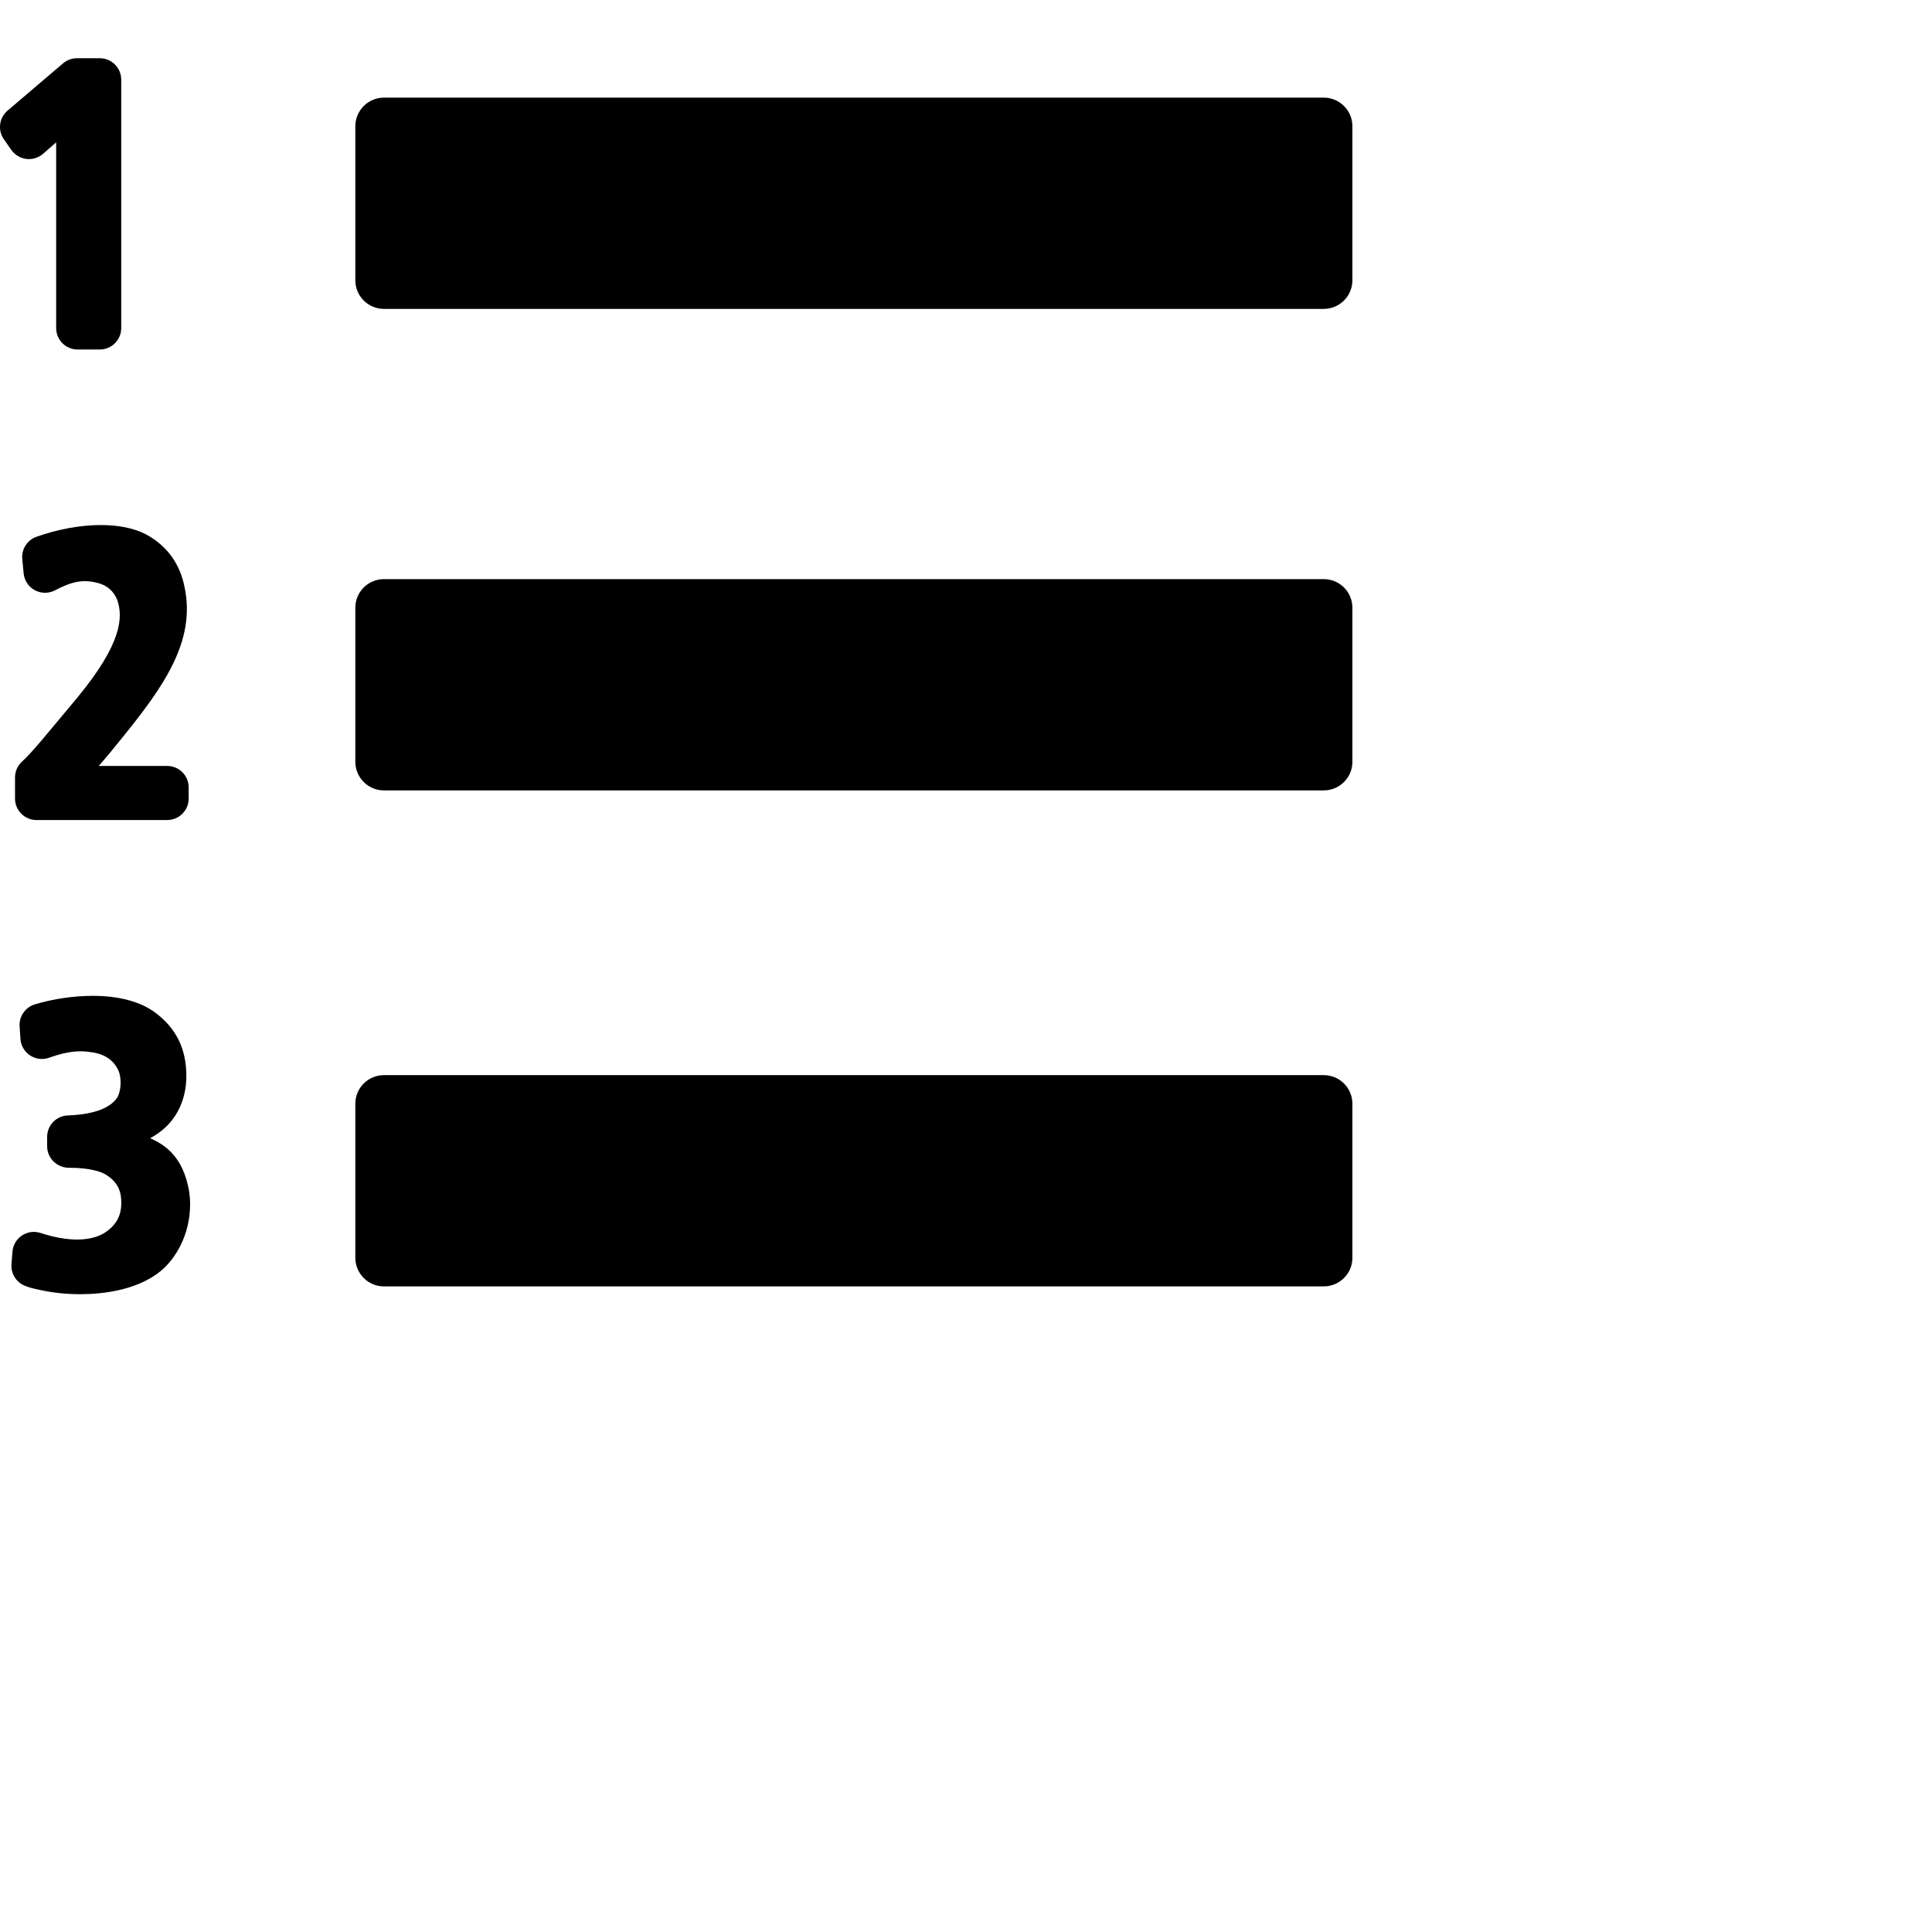
<svg fill="#000000" style="transform: scale(0.7)" version="1.1" id="Capa_1" xmlns="http://www.w3.org/2000/svg" xmlns:xlink="http://www.w3.org/1999/xlink"  viewBox="0 0 94.479 94.479" xml:space="preserve" >

<g id="SVGRepo_bgCarrier" stroke-width="0"/>

<g id="SVGRepo_tracerCarrier" stroke-linecap="round" stroke-linejoin="round"/>

<g id="SVGRepo_iconCarrier"> <g> <g>
    <path fill="currentColor" d="M92.479,6.821H26.823c-1.104,0-2,0.896-2,2V19.58c0,1.104,0.896,2,2,2h65.656c1.104,0,2-0.896,2-2V8.821 C94.479,7.717,93.584,6.821,92.479,6.821z"/>
    <path fill="currentColor" d="M92.479,40.457H26.823c-1.104,0-2,0.896-2,2v10.761c0,1.104,0.896,2,2,2h65.656c1.104,0,2-0.896,2-2V42.457 C94.479,41.352,93.584,40.457,92.479,40.457z"/>
    <path fill="currentColor" d="M92.479,75.109H26.823c-1.104,0-2,0.896-2,2v10.759c0,1.104,0.896,2,2,2h65.656c1.104,0,2-0.896,2-2V77.109 C94.479,76.004,93.584,75.109,92.479,75.109z"/>
    <path fill="currentColor" d="M1.842,11.104c0.423,0.051,0.848-0.08,1.167-0.36l0.914-0.799v12.973c0,0.828,0.672,1.5,1.5,1.5h1.546 c0.828,0,1.5-0.672,1.5-1.5V5.567c0-0.828-0.672-1.5-1.5-1.5H5.378c-0.356,0-0.701,0.127-0.973,0.358L0.527,7.728 c-0.589,0.501-0.7,1.369-0.256,2.003l0.522,0.745C1.04,10.825,1.42,11.053,1.842,11.104z"/>
    <path fill="currentColor" d="M2.546,37.5c-0.647,0.23-1.056,0.872-0.99,1.556l0.096,0.999c0.048,0.497,0.339,0.938,0.778,1.176 c0.438,0.238,0.967,0.243,1.409,0.011c1.18-0.615,1.923-0.775,2.922-0.534c0.71,0.163,1.188,0.586,1.438,1.225 c0.378,1.143,0.395,2.957-2.854,6.873l-2.506,2.996c-0.589,0.688-0.99,1.119-1.302,1.404c-0.312,0.284-0.488,0.688-0.488,1.107 v1.475c0,0.828,0.672,1.5,1.5,1.5h9.132c0.828,0,1.5-0.672,1.5-1.5V55.01c0-0.828-0.672-1.5-1.5-1.5H6.896 c0.458-0.515,1.037-1.211,1.716-2.063c2.803-3.468,5.061-6.645,4.292-10.376c-0.309-1.672-1.247-2.966-2.731-3.752 c-0.826-0.424-1.879-0.639-3.127-0.639C5.629,36.68,4.031,36.971,2.546,37.5z"/>
    <path  d="M10.491,79.516c0.25-0.135,0.487-0.289,0.74-0.483c1.718-1.313,1.801-3.335,1.786-3.885 c-0.001-1.878-0.712-3.318-2.166-4.401c-1.026-0.77-2.534-1.177-4.361-1.177c-1.347,0-2.787,0.212-4.057,0.596 c-0.668,0.202-1.107,0.839-1.063,1.533l0.058,0.88c0.031,0.471,0.28,0.896,0.673,1.155c0.394,0.259,0.886,0.319,1.327,0.159 c0.864-0.307,1.571-0.45,2.223-0.45c0.229,0,0.457,0.019,0.722,0.063c0.94,0.127,1.563,0.549,1.9,1.283 c0.237,0.52,0.19,1.445-0.083,1.885c-0.654,1.014-2.438,1.217-3.443,1.25c-0.81,0.024-1.453,0.688-1.453,1.498v0.658 c0,0.828,0.687,1.5,1.515,1.5c1.575,0,2.311,0.309,2.596,0.485c0.737,0.465,1.065,1.043,1.066,1.918 c0.025,0.912-0.348,1.606-1.129,2.121c-1.014,0.651-2.64,0.647-4.505,0.032c-0.438-0.146-0.918-0.082-1.302,0.175 c-0.384,0.255-0.629,0.672-0.665,1.132l-0.068,0.872C0.75,88.973,1.135,89.588,1.75,89.83c0.33,0.13,0.551,0.183,1.022,0.281 c0.857,0.196,1.84,0.302,2.842,0.302c1.493,0,4.248-0.247,5.944-1.919c1.657-1.69,1.974-4.11,1.56-5.729 C12.636,80.704,11.461,79.946,10.491,79.516z" fill="currentColor"/> </g> </g> </g>

</svg>
